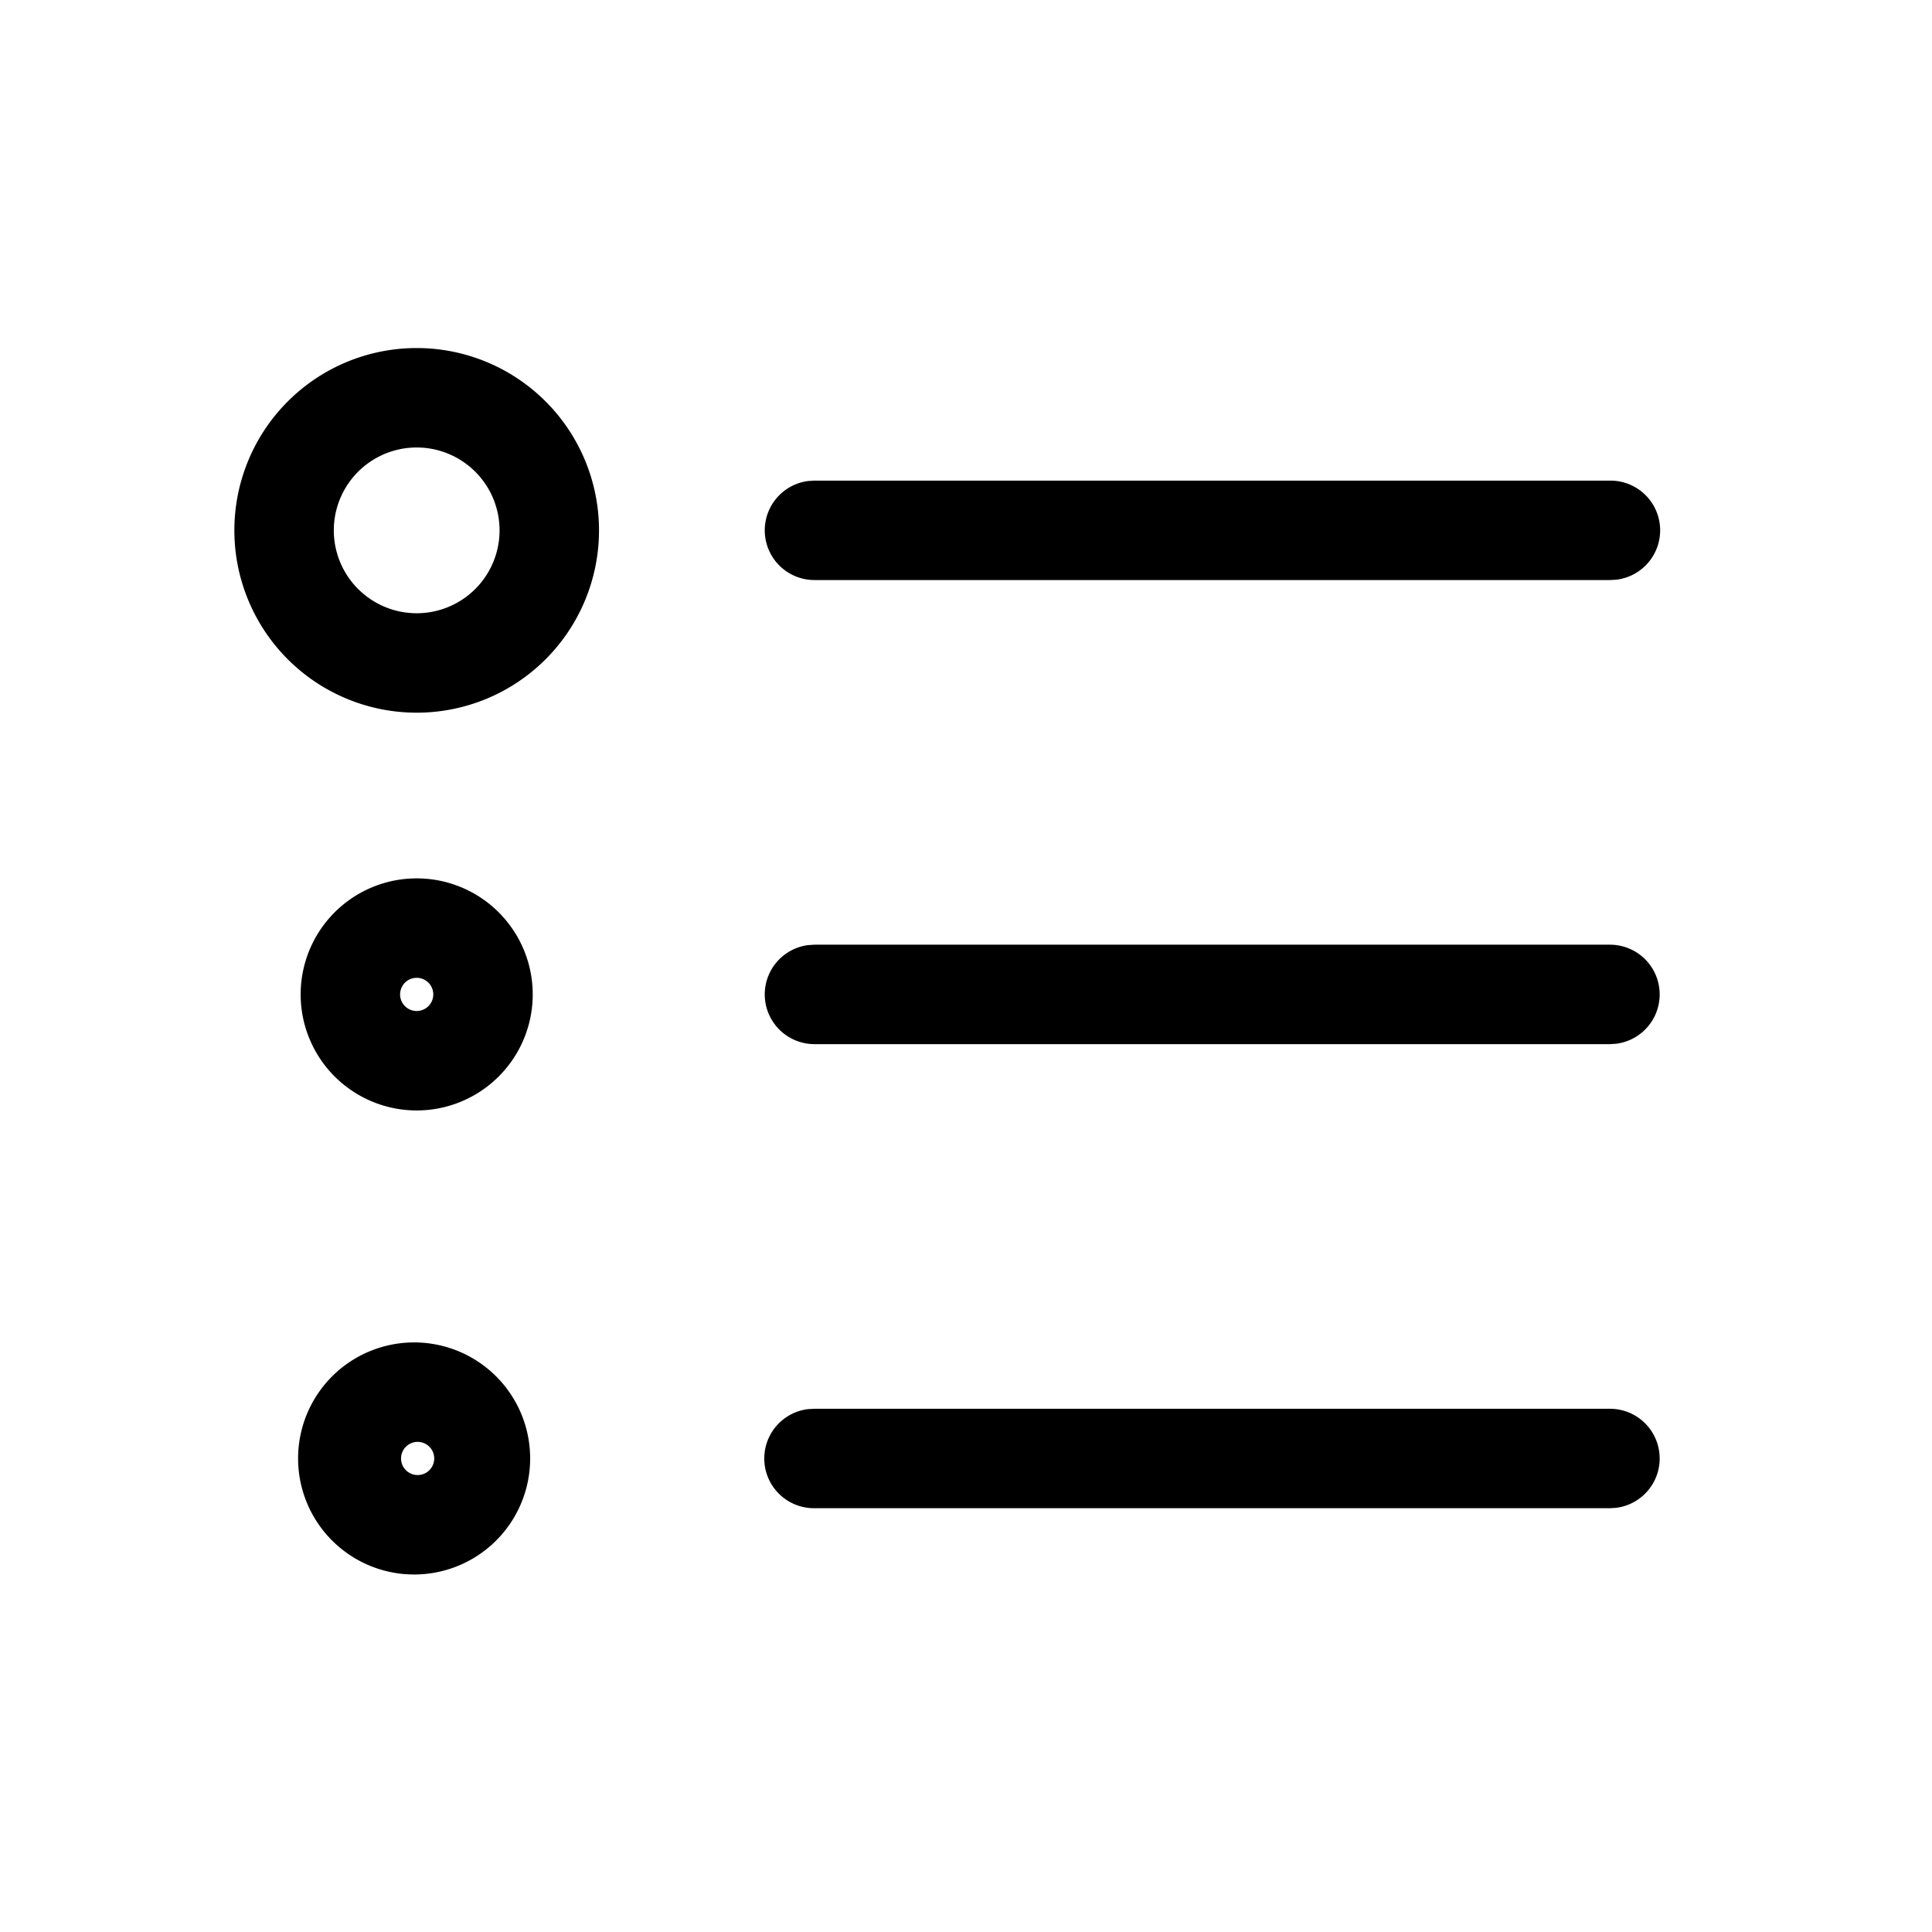 <svg t="1758271332260" class="icon" viewBox="0 0 1024 1024" version="1.1" xmlns="http://www.w3.org/2000/svg" p-id="47614" width="200" height="200"><path d="M220.853 184.471a96.617 96.617 0 1 0 0 193.265 96.617 96.617 0 0 0 0-193.265z m0 52.706a43.912 43.912 0 1 1 0 87.853 43.912 43.912 0 0 1 0-87.853zM220.853 465.559a61.5 61.5 0 1 0 0 123 61.5 61.5 0 0 0 0-123z m0 52.706a8.794 8.794 0 1 1 0 17.589 8.794 8.794 0 0 1 0-17.589zM220.853 711.529a61.5 61.5 0 1 0 0 122.97 61.5 61.5 0 0 0 0-122.97z m0 52.706a8.794 8.794 0 1 1 0 17.559 8.794 8.794 0 0 1 0-17.559zM853.323 500.706a26.353 26.353 0 0 1 3.313 52.495l-3.313 0.211h-421.647a26.353 26.353 0 0 1-3.313-52.495l3.313-0.211h421.647zM853.323 746.677a26.353 26.353 0 0 1 3.313 52.495l-3.313 0.211h-421.647a26.353 26.353 0 0 1-3.313-52.525l3.313-0.181h421.647zM853.323 254.735a26.353 26.353 0 0 1 3.313 52.525l-3.313 0.181h-421.647a26.353 26.353 0 0 1-3.313-52.495l3.313-0.211h421.647z" fill="#000000" p-id="47615"></path></svg>